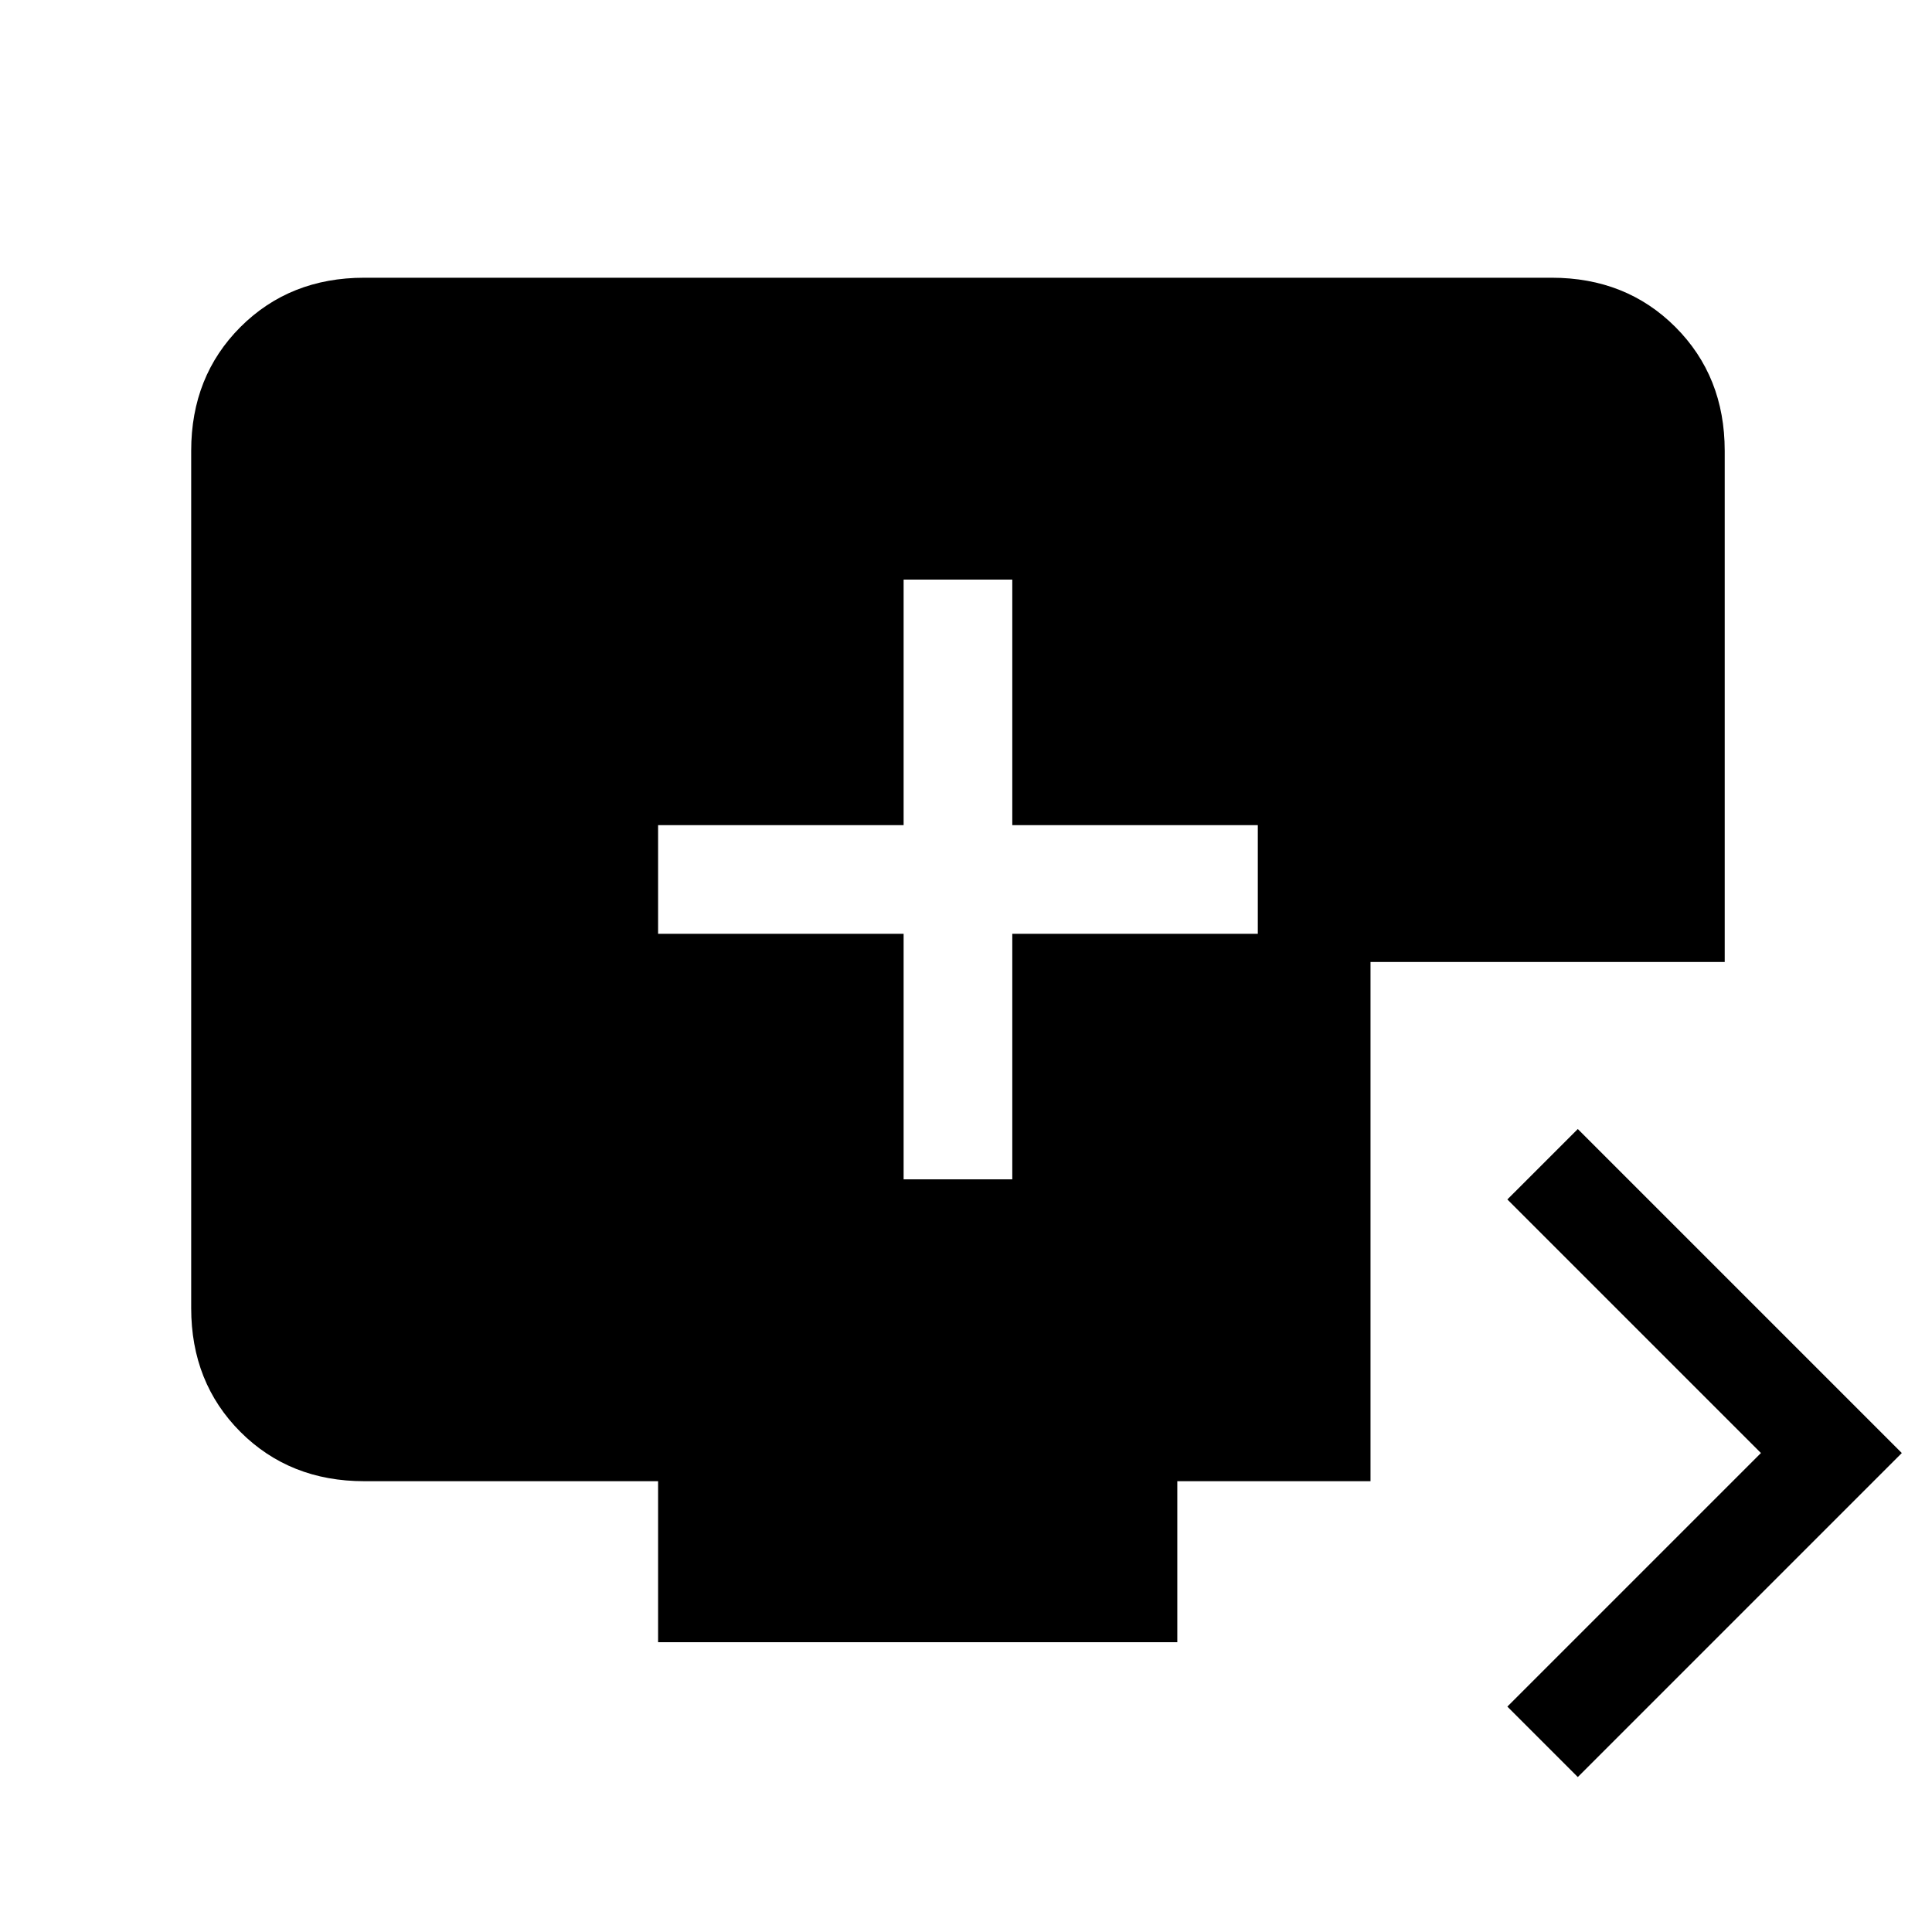 <svg xmlns="http://www.w3.org/2000/svg" height="24" width="24"><path d="M11.225 14.65H12.575V11.6H15.625V10.25H12.575V7.2H11.225V10.25H8.175V11.6H11.225ZM19.6 22.075 18.725 21.2 21.875 18.05 18.725 14.9 19.6 14.025 23.625 18.05ZM8.175 20.4V18.4H4.525Q3.6 18.4 2.987 17.788Q2.375 17.175 2.375 16.25V5.6Q2.375 4.675 2.987 4.062Q3.6 3.45 4.525 3.45H19.275Q20.2 3.45 20.812 4.062Q21.425 4.675 21.425 5.6V11.95H17.025V18.4H14.625V20.4Z"/></svg>